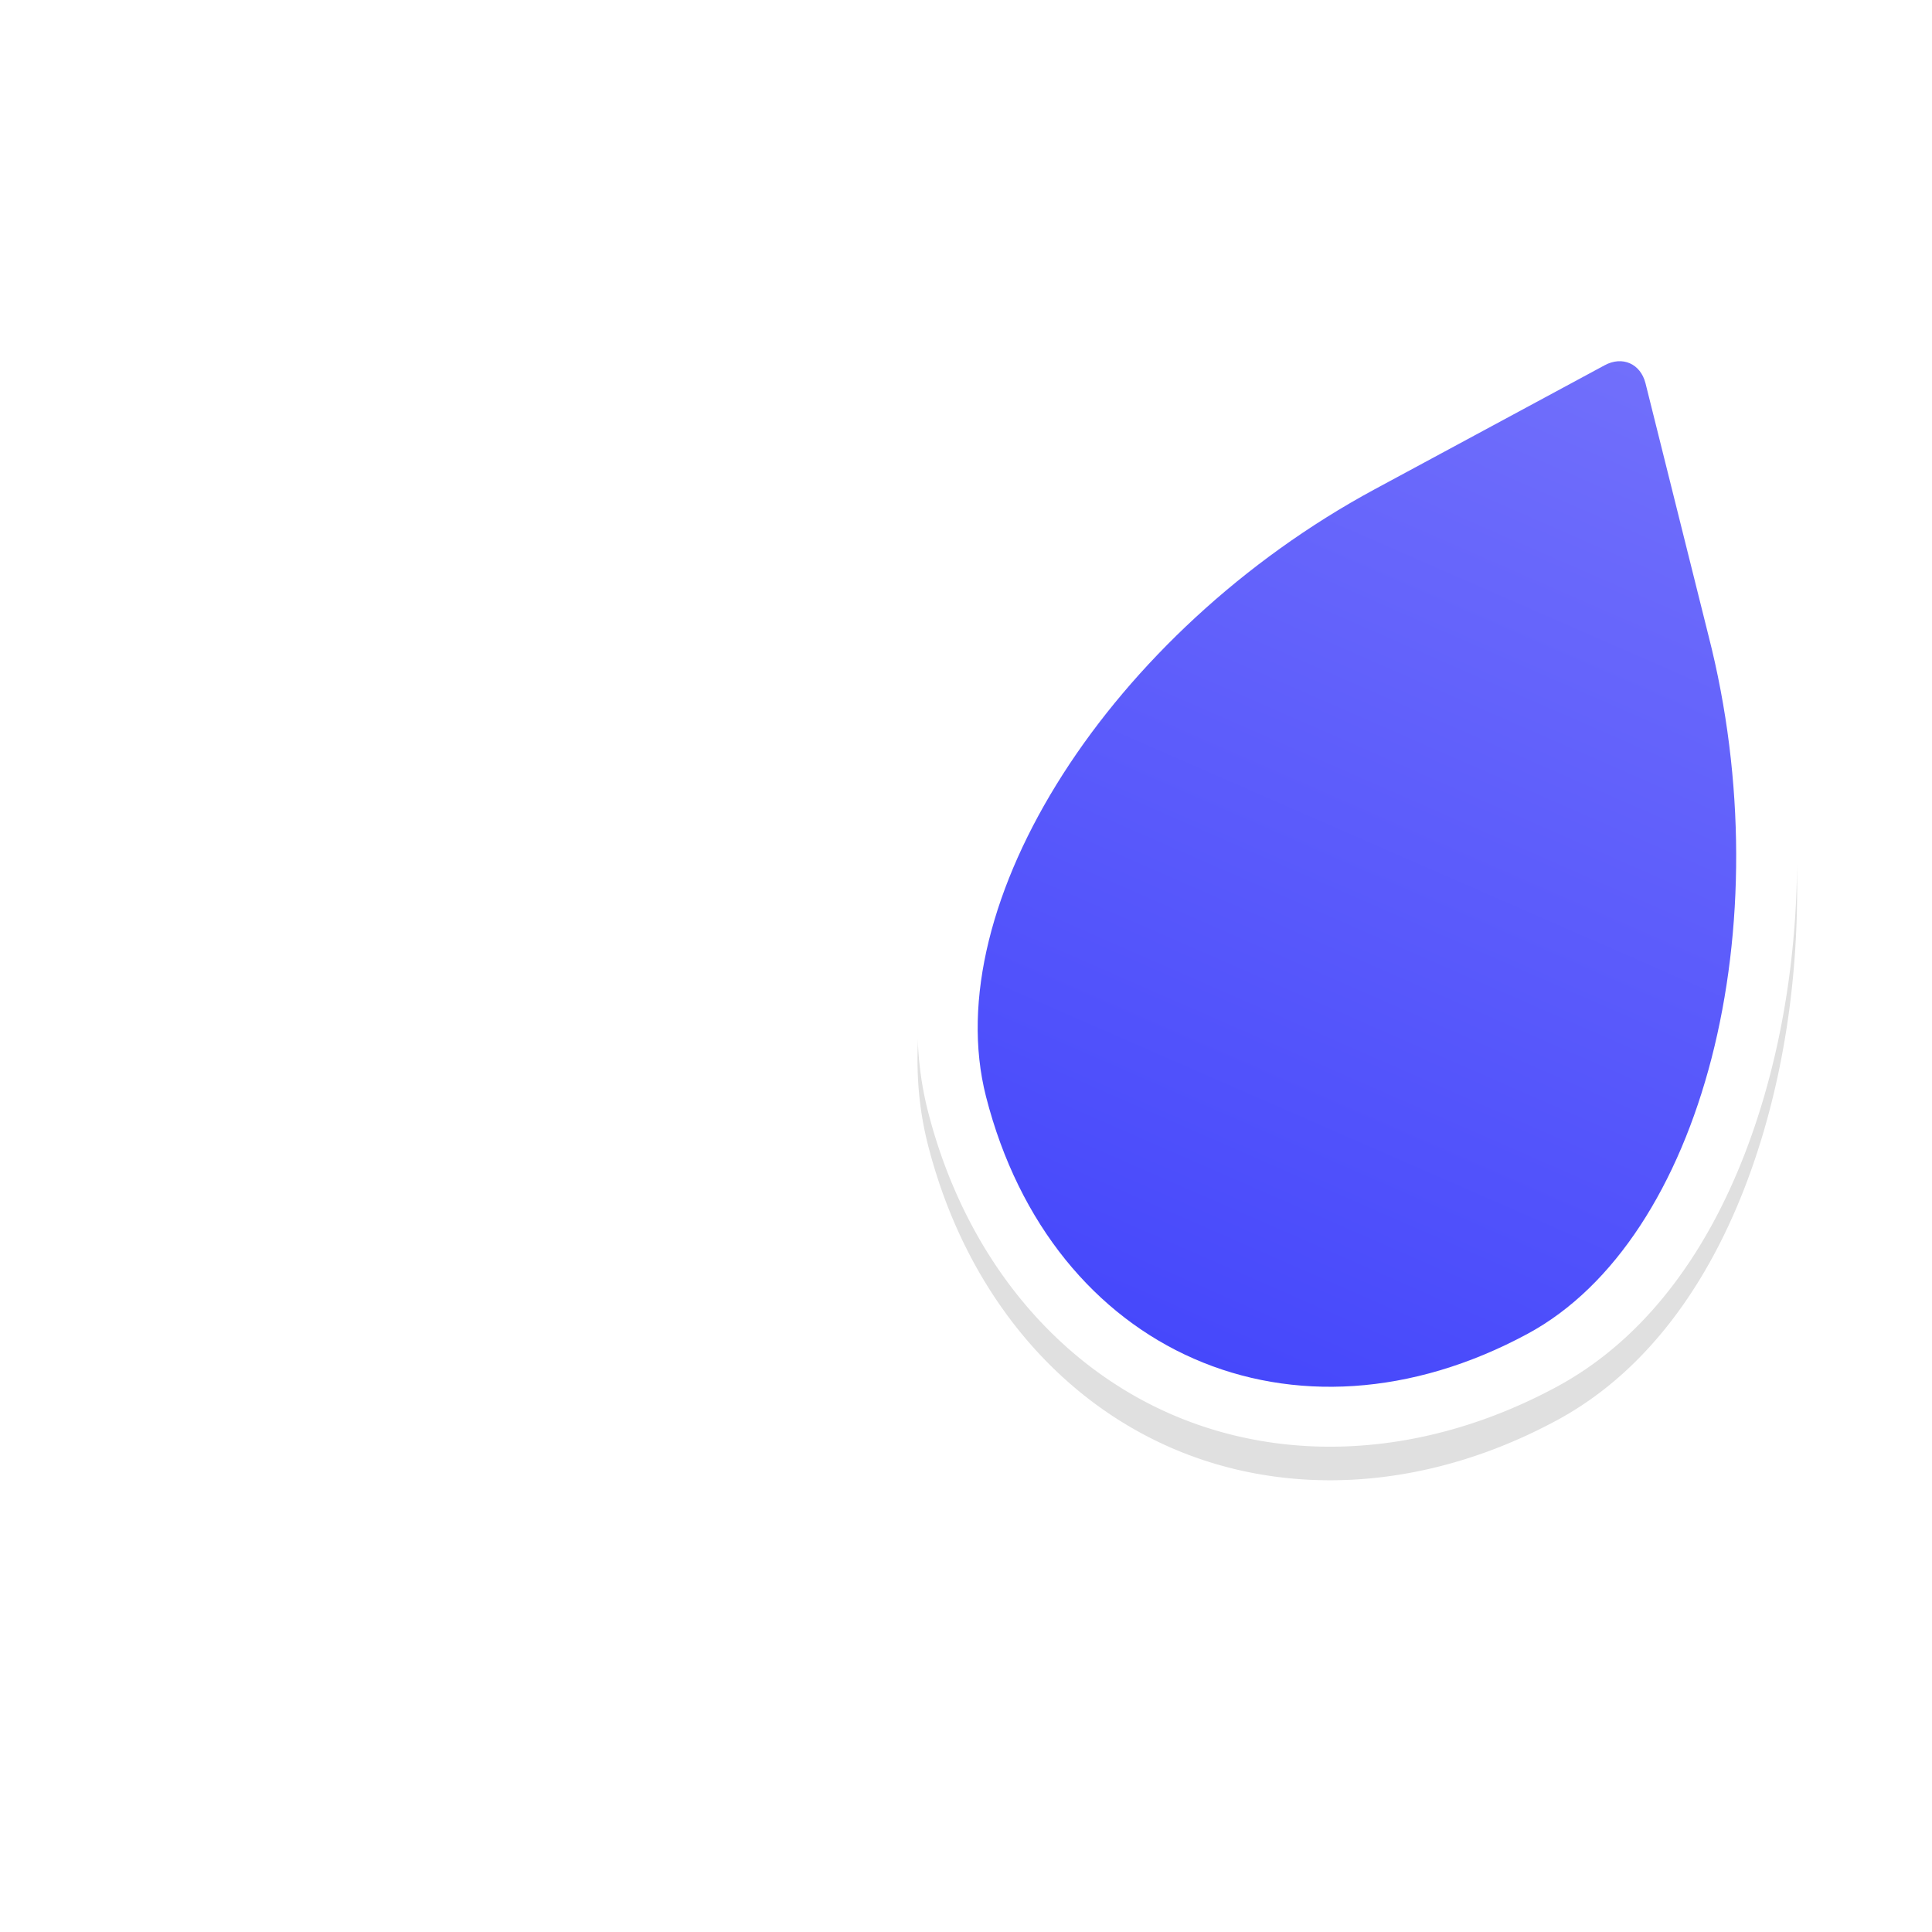 <?xml version="1.0" encoding="UTF-8" standalone="no"?>
<svg
   xmlns:dc="http://purl.org/dc/elements/1.1/"
   xmlns:cc="http://creativecommons.org/ns#"
   xmlns:rdf="http://www.w3.org/1999/02/22-rdf-syntax-ns#"
   xmlns:svg="http://www.w3.org/2000/svg"
   xmlns="http://www.w3.org/2000/svg"
   xmlns:xlink="http://www.w3.org/1999/xlink"
   xmlns:sodipodi="http://sodipodi.sourceforge.net/DTD/sodipodi-0.dtd"
   xmlns:inkscape="http://www.inkscape.org/namespaces/inkscape"
   width="32"
   height="32"
   version="1.1"
   viewBox="0 0 32 32"
   id="svg17"
   sodipodi:docname="right_ptr.svg"
   inkscape:version="0.92.4 5da689c313, 2019-01-14">
  <sodipodi:namedview
     pagecolor="#ffffff"
     bordercolor="#666666"
     borderopacity="1"
     objecttolerance="10"
     gridtolerance="10"
     guidetolerance="10"
     inkscape:pageopacity="0"
     inkscape:pageshadow="2"
     inkscape:window-width="1366"
     inkscape:window-height="710"
     id="namedview19"
     showgrid="true"
     inkscape:snap-bbox="true"
     inkscape:bbox-nodes="true"
     inkscape:zoom="18.858954"
     inkscape:cx="18.458369"
     inkscape:cy="13.543163"
     inkscape:window-x="0"
     inkscape:window-y="32"
     inkscape:window-maximized="1"
     inkscape:current-layer="svg17"
     inkscape:snap-global="false">
    <inkscape:grid
       type="xygrid"
       id="grid847" />
  </sodipodi:namedview>
  <defs
     id="defs5">
    <filter
       id="a"
       x="-.324"
       y="-.191"
       width="1.647"
       height="1.381"
       color-interpolation-filters="sRGB">
      <feGaussianBlur
         stdDeviation="1.256"
         id="feGaussianBlur2" />
    </filter>
    <linearGradient
       inkscape:collect="always"
       xlink:href="#linearGradient848"
       id="linearGradient850"
       x1="8.25"
       y1="3.75"
       x2="8.25"
       y2="12.75"
       gradientUnits="userSpaceOnUse"
       gradientTransform="matrix(2.001,0,0,2,-34.512,-6.499)" />
    <linearGradient
       inkscape:collect="always"
       id="linearGradient848">
      <stop
         style="stop-color:#716ffb;stop-opacity:1"
         offset="0"
         id="stop844" />
      <stop
         style="stop-color:#4648fb;stop-opacity:1"
         offset="1"
         id="stop846" />
    </linearGradient>
    <filter
       inkscape:collect="always"
       style="color-interpolation-filters:sRGB"
       id="filter884"
       x="-0.138"
       width="1.276"
       y="-0.106"
       height="1.212">
      <feGaussianBlur
         inkscape:collect="always"
         stdDeviation="0.839"
         id="feGaussianBlur886" />
    </filter>
  </defs>
  <path
     inkscape:connector-curvature="0"
     id="path838"
     d="m 27.4,5.65 c -0.428,-0.187 -0.92,-0.131 -1.293,0.07 l -3.809,2.057 c -2.338,1.264 -4.265,3.083 -5.529,5.061 -1.264,1.978 -1.905,4.15 -1.398,6.129 0.61,2.382 2.093,4.167 4.016,5.008 1.923,0.841 4.242,0.716 6.404,-0.453 1.799,-0.973 2.95,-2.922 3.535,-5.195 0.585,-2.274 0.606,-4.925 -0.053,-7.498 L 28.229,6.654 a 1,1 0 0 0 0,-0.006 C 28.123,6.237 27.828,5.837 27.4,5.65 Z m -0.945,2.156 0.879,3.514 a 1,1 0 0 0 0.002,0.004 c 0.573,2.238 0.548,4.589 0.055,6.504 -0.493,1.915 -1.452,3.342 -2.551,3.936 -1.701,0.919 -3.326,0.959 -4.652,0.379 -1.326,-0.58 -2.399,-1.799 -2.879,-3.672 -0.31,-1.212 0.082,-2.89 1.146,-4.555 1.064,-1.665 2.762,-3.281 4.793,-4.379 z"
     style="color:#000000;font-style:normal;font-variant:normal;font-weight:normal;font-stretch:normal;font-size:medium;line-height:normal;font-family:sans-serif;font-variant-ligatures:normal;font-variant-position:normal;font-variant-caps:normal;font-variant-numeric:normal;font-variant-alternates:normal;font-feature-settings:normal;text-indent:0;text-align:start;text-decoration:none;text-decoration-line:none;text-decoration-style:solid;text-decoration-color:#000000;letter-spacing:normal;word-spacing:normal;text-transform:none;writing-mode:lr-tb;direction:ltr;text-orientation:mixed;dominant-baseline:auto;baseline-shift:baseline;text-anchor:start;white-space:normal;shape-padding:0;clip-rule:nonzero;display:inline;overflow:visible;visibility:visible;opacity:0.35;isolation:isolate;mix-blend-mode:normal;color-interpolation:sRGB;color-interpolation-filters:linearRGB;solid-color:#000000;solid-opacity:1;vector-effect:none;fill:#000000;fill-opacity:1;fill-rule:nonzero;stroke:none;stroke-width:2;stroke-linecap:round;stroke-linejoin:round;stroke-miterlimit:4;stroke-dasharray:none;stroke-dashoffset:0;stroke-opacity:1;filter:url(#filter884);color-rendering:auto;image-rendering:auto;shape-rendering:auto;text-rendering:auto;enable-background:accumulate" />
  <path
     style="color:#000000;font-style:normal;font-variant:normal;font-weight:normal;font-stretch:normal;font-size:medium;line-height:normal;font-family:sans-serif;font-variant-ligatures:normal;font-variant-position:normal;font-variant-caps:normal;font-variant-numeric:normal;font-variant-alternates:normal;font-feature-settings:normal;text-indent:0;text-align:start;text-decoration:none;text-decoration-line:none;text-decoration-style:solid;text-decoration-color:#000000;letter-spacing:normal;word-spacing:normal;text-transform:none;writing-mode:lr-tb;direction:ltr;text-orientation:mixed;dominant-baseline:auto;baseline-shift:baseline;text-anchor:start;white-space:normal;shape-padding:0;clip-rule:nonzero;display:inline;overflow:visible;visibility:visible;opacity:1;isolation:isolate;mix-blend-mode:normal;color-interpolation:sRGB;color-interpolation-filters:linearRGB;solid-color:#000000;solid-opacity:1;vector-effect:none;fill:#ffffff;fill-opacity:1;fill-rule:nonzero;stroke:none;stroke-width:2;stroke-linecap:round;stroke-linejoin:round;stroke-miterlimit:4;stroke-dasharray:none;stroke-dashoffset:0;stroke-opacity:1;color-rendering:auto;image-rendering:auto;shape-rendering:auto;text-rendering:auto;enable-background:accumulate"
     d="m 27.4,5.094 c -0.428,-0.187 -0.92,-0.131 -1.293,0.07 l -3.809,2.057 c -2.338,1.264 -4.265,3.083 -5.529,5.061 -1.264,1.978 -1.905,4.15 -1.398,6.129 0.61,2.382 2.093,4.167 4.016,5.008 1.923,0.841 4.242,0.716 6.404,-0.453 1.799,-0.973 2.95,-2.922 3.535,-5.195 0.585,-2.274 0.606,-4.925 -0.053,-7.498 L 28.229,6.098 a 1,1 0 0 0 0,-0.006 C 28.123,5.681 27.828,5.281 27.4,5.094 Z M 26.455,7.25 l 0.879,3.514 a 1,1 0 0 0 0.002,0.004 c 0.573,2.238 0.548,4.589 0.055,6.504 -0.493,1.915 -1.452,3.342 -2.551,3.936 -1.701,0.919 -3.326,0.959 -4.652,0.379 -1.326,-0.58 -2.399,-1.799 -2.879,-3.672 -0.31,-1.212 0.082,-2.89 1.146,-4.555 1.064,-1.665 2.762,-3.281 4.793,-4.379 z"
     id="path827"
     inkscape:connector-curvature="0" />
  <g
     id="g874"
     transform="matrix(-0.916,-0.401,-0.401,0.916,10.903,-2.12)">
    <path
       inkscape:connector-curvature="0"
       id="path7"
       d="m -18.006,1.001 c -0.134,0 -0.267,0.067 -0.369,0.197 l -2.633,3.412 c -3.057,3.914 -3.922,9.198 -1.895,11.795 2.703,3.462 7.092,3.462 9.795,0 2.027,-2.596 1.193,-7.882 -1.863,-11.797 L -17.637,1.198 C -17.739,1.067 -17.872,1.001 -18.006,1.001 Z"
       style="isolation:isolate;fill:url(#linearGradient850);fill-opacity:1;stroke-width:0.061"
       sodipodi:nodetypes="sccccccs" />
  </g>
</svg>
